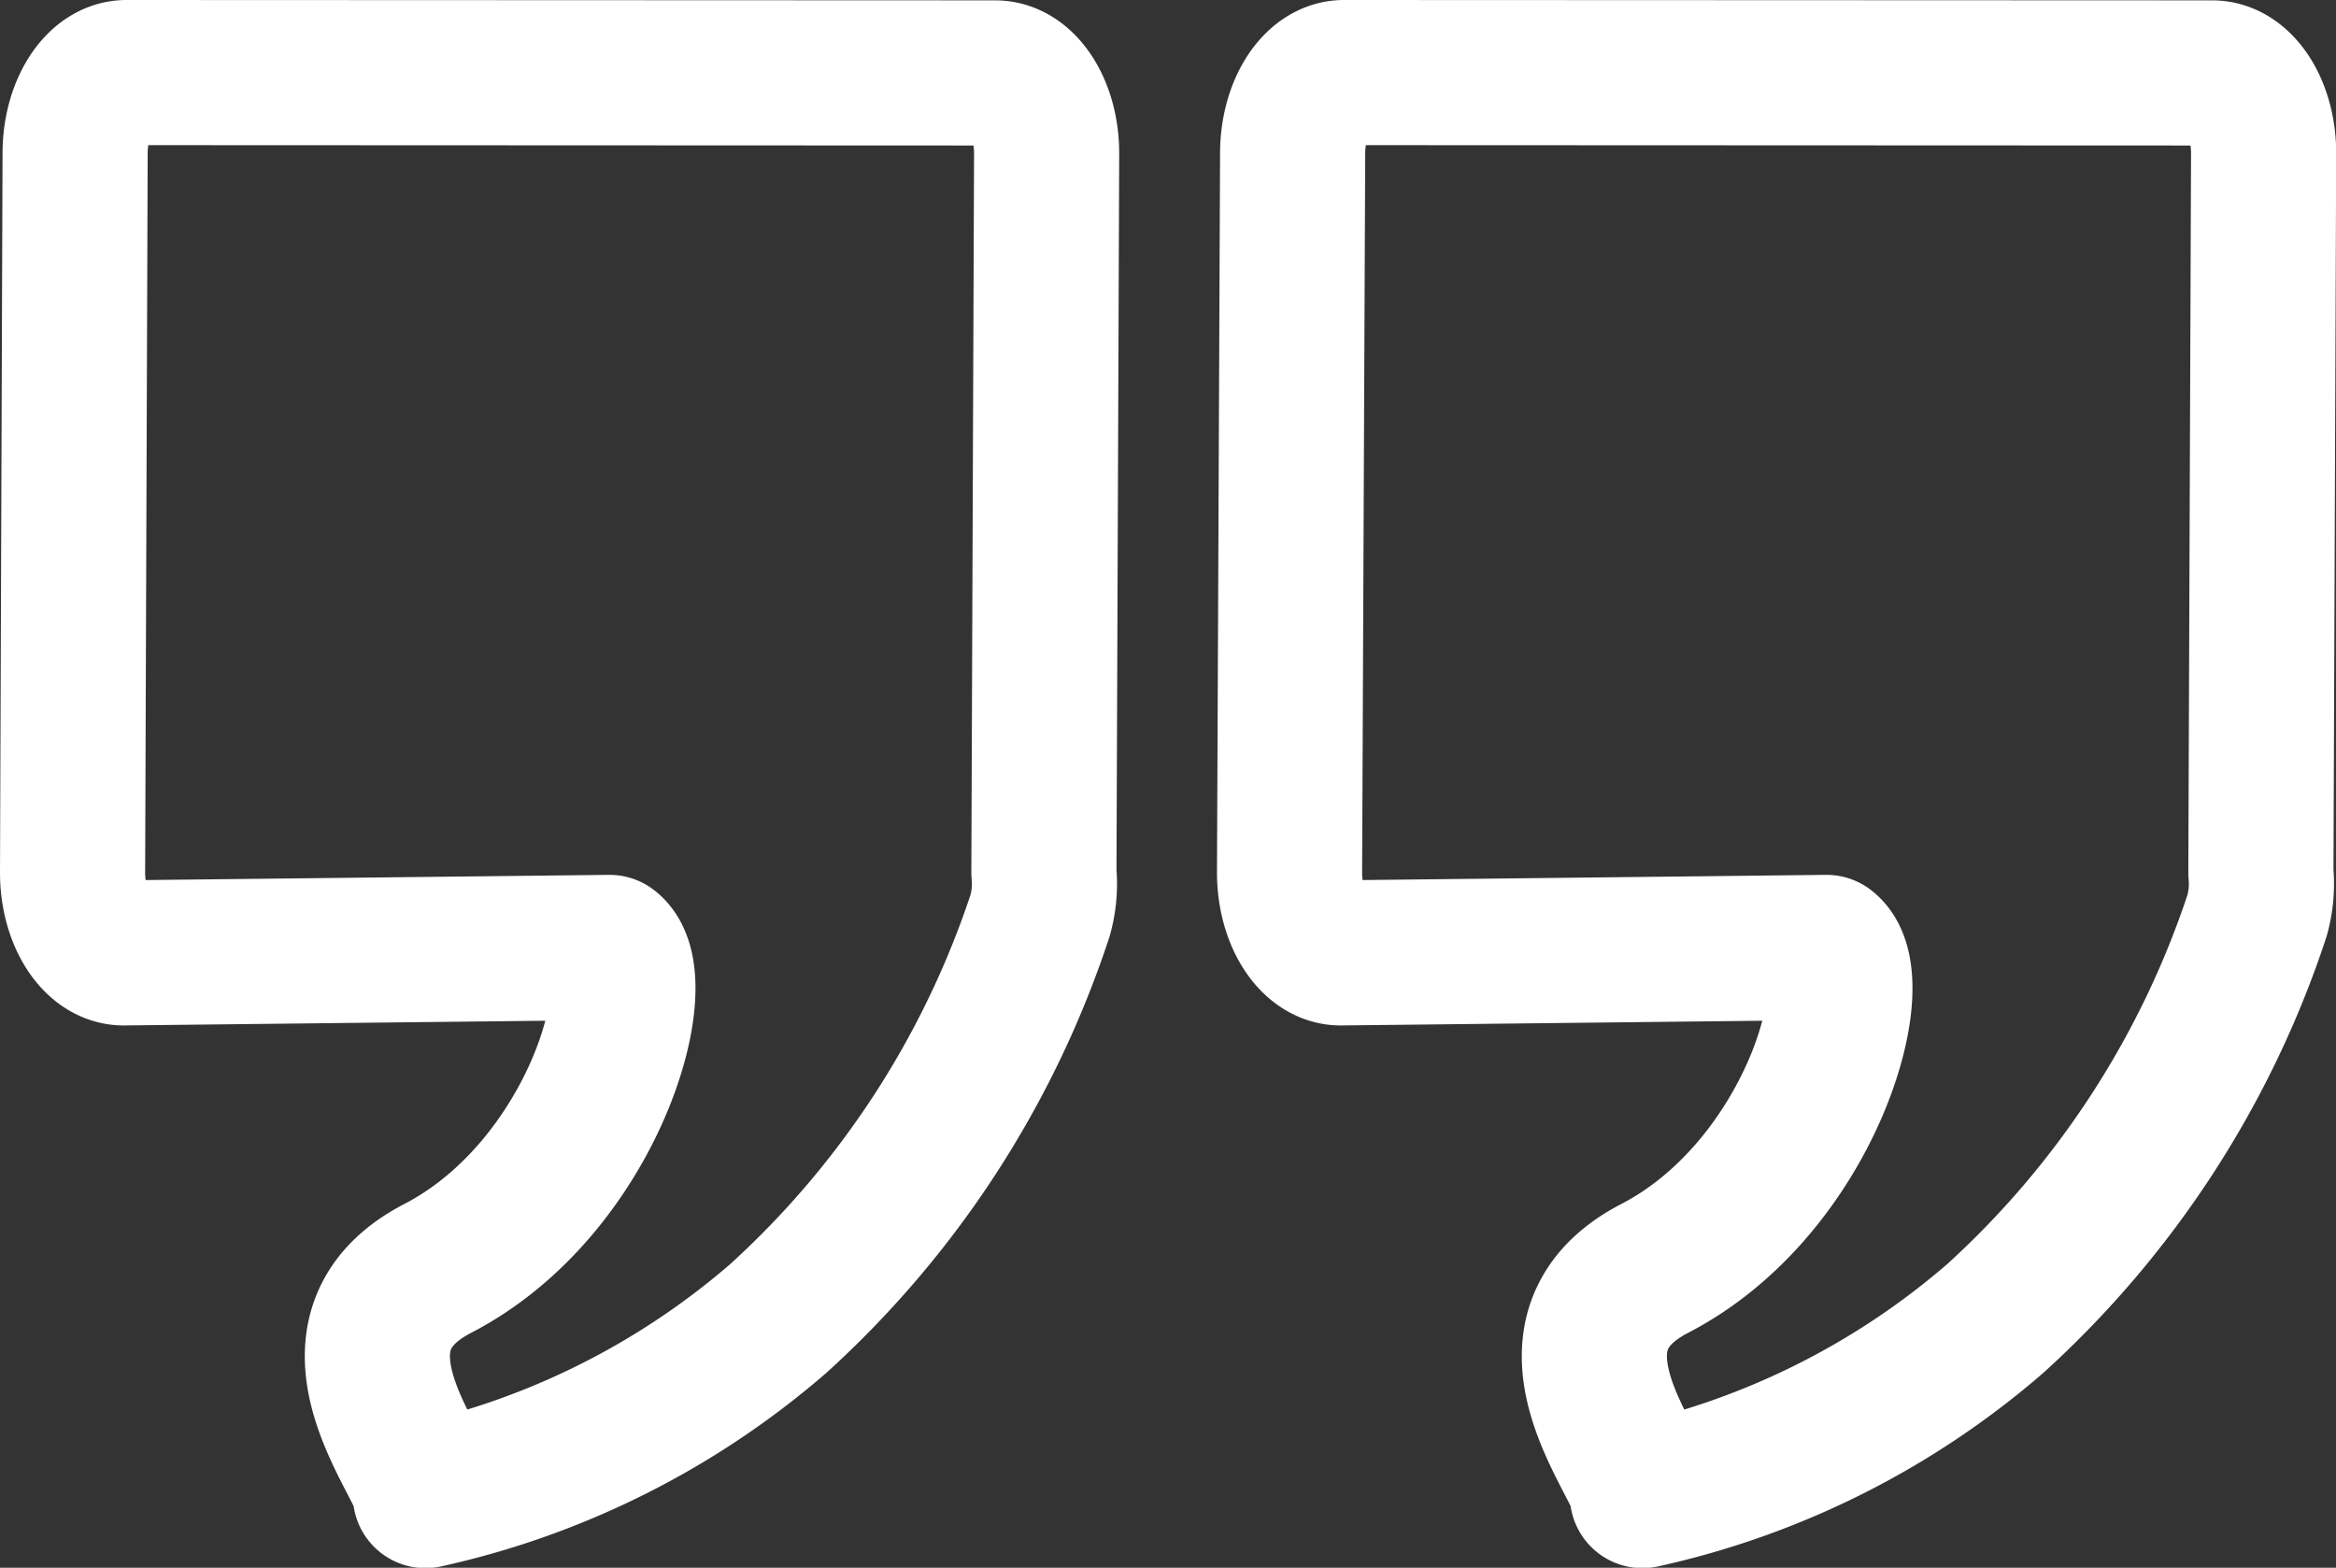 <svg xmlns="http://www.w3.org/2000/svg" width="12.876" height="8.641" viewBox="0 0 12.876 8.641">
  <rect x="0" y="0" width="12.876" height="8.641" fill="#333333" stroke="none"/>
  <g id="testomonial" transform="translate(-3.746 24.009)">
    <path id="path1228" d="M4.443-23.609c-.157,0-.282.2-.283.443L4.146-19.2c0,.245.126.444.283.443l2.677-.03c.234.178-.093,1.326-.947,1.769-.726.376-.033,1.125-.068,1.252a4.423,4.423,0,0,0,1.945-.976,5.2,5.2,0,0,0,1.443-2.221h0A.649.649,0,0,0,9.5-19.2l.015-3.964c0-.245-.126-.443-.283-.443Z" transform="translate(0 0)" fill="none" stroke="#fff" stroke-linecap="round" stroke-linejoin="round" stroke-width="0.8"/>
    <path id="path1232" d="M17.7-23.609c-.157,0-.282.2-.283.443L17.4-19.2c0,.245.126.444.283.443l2.677-.03c.234.178-.093,1.326-.947,1.769-.726.376-.033,1.125-.068,1.252a4.423,4.423,0,0,0,1.945-.976,5.2,5.2,0,0,0,1.443-2.221h0a.649.649,0,0,0,.021-.237l.015-3.964c0-.245-.126-.443-.283-.443Z" transform="translate(-6.546 0)" fill="none" stroke="#fff" stroke-linecap="round" stroke-linejoin="round" stroke-width="0.8"/>
  </g>
</svg>
